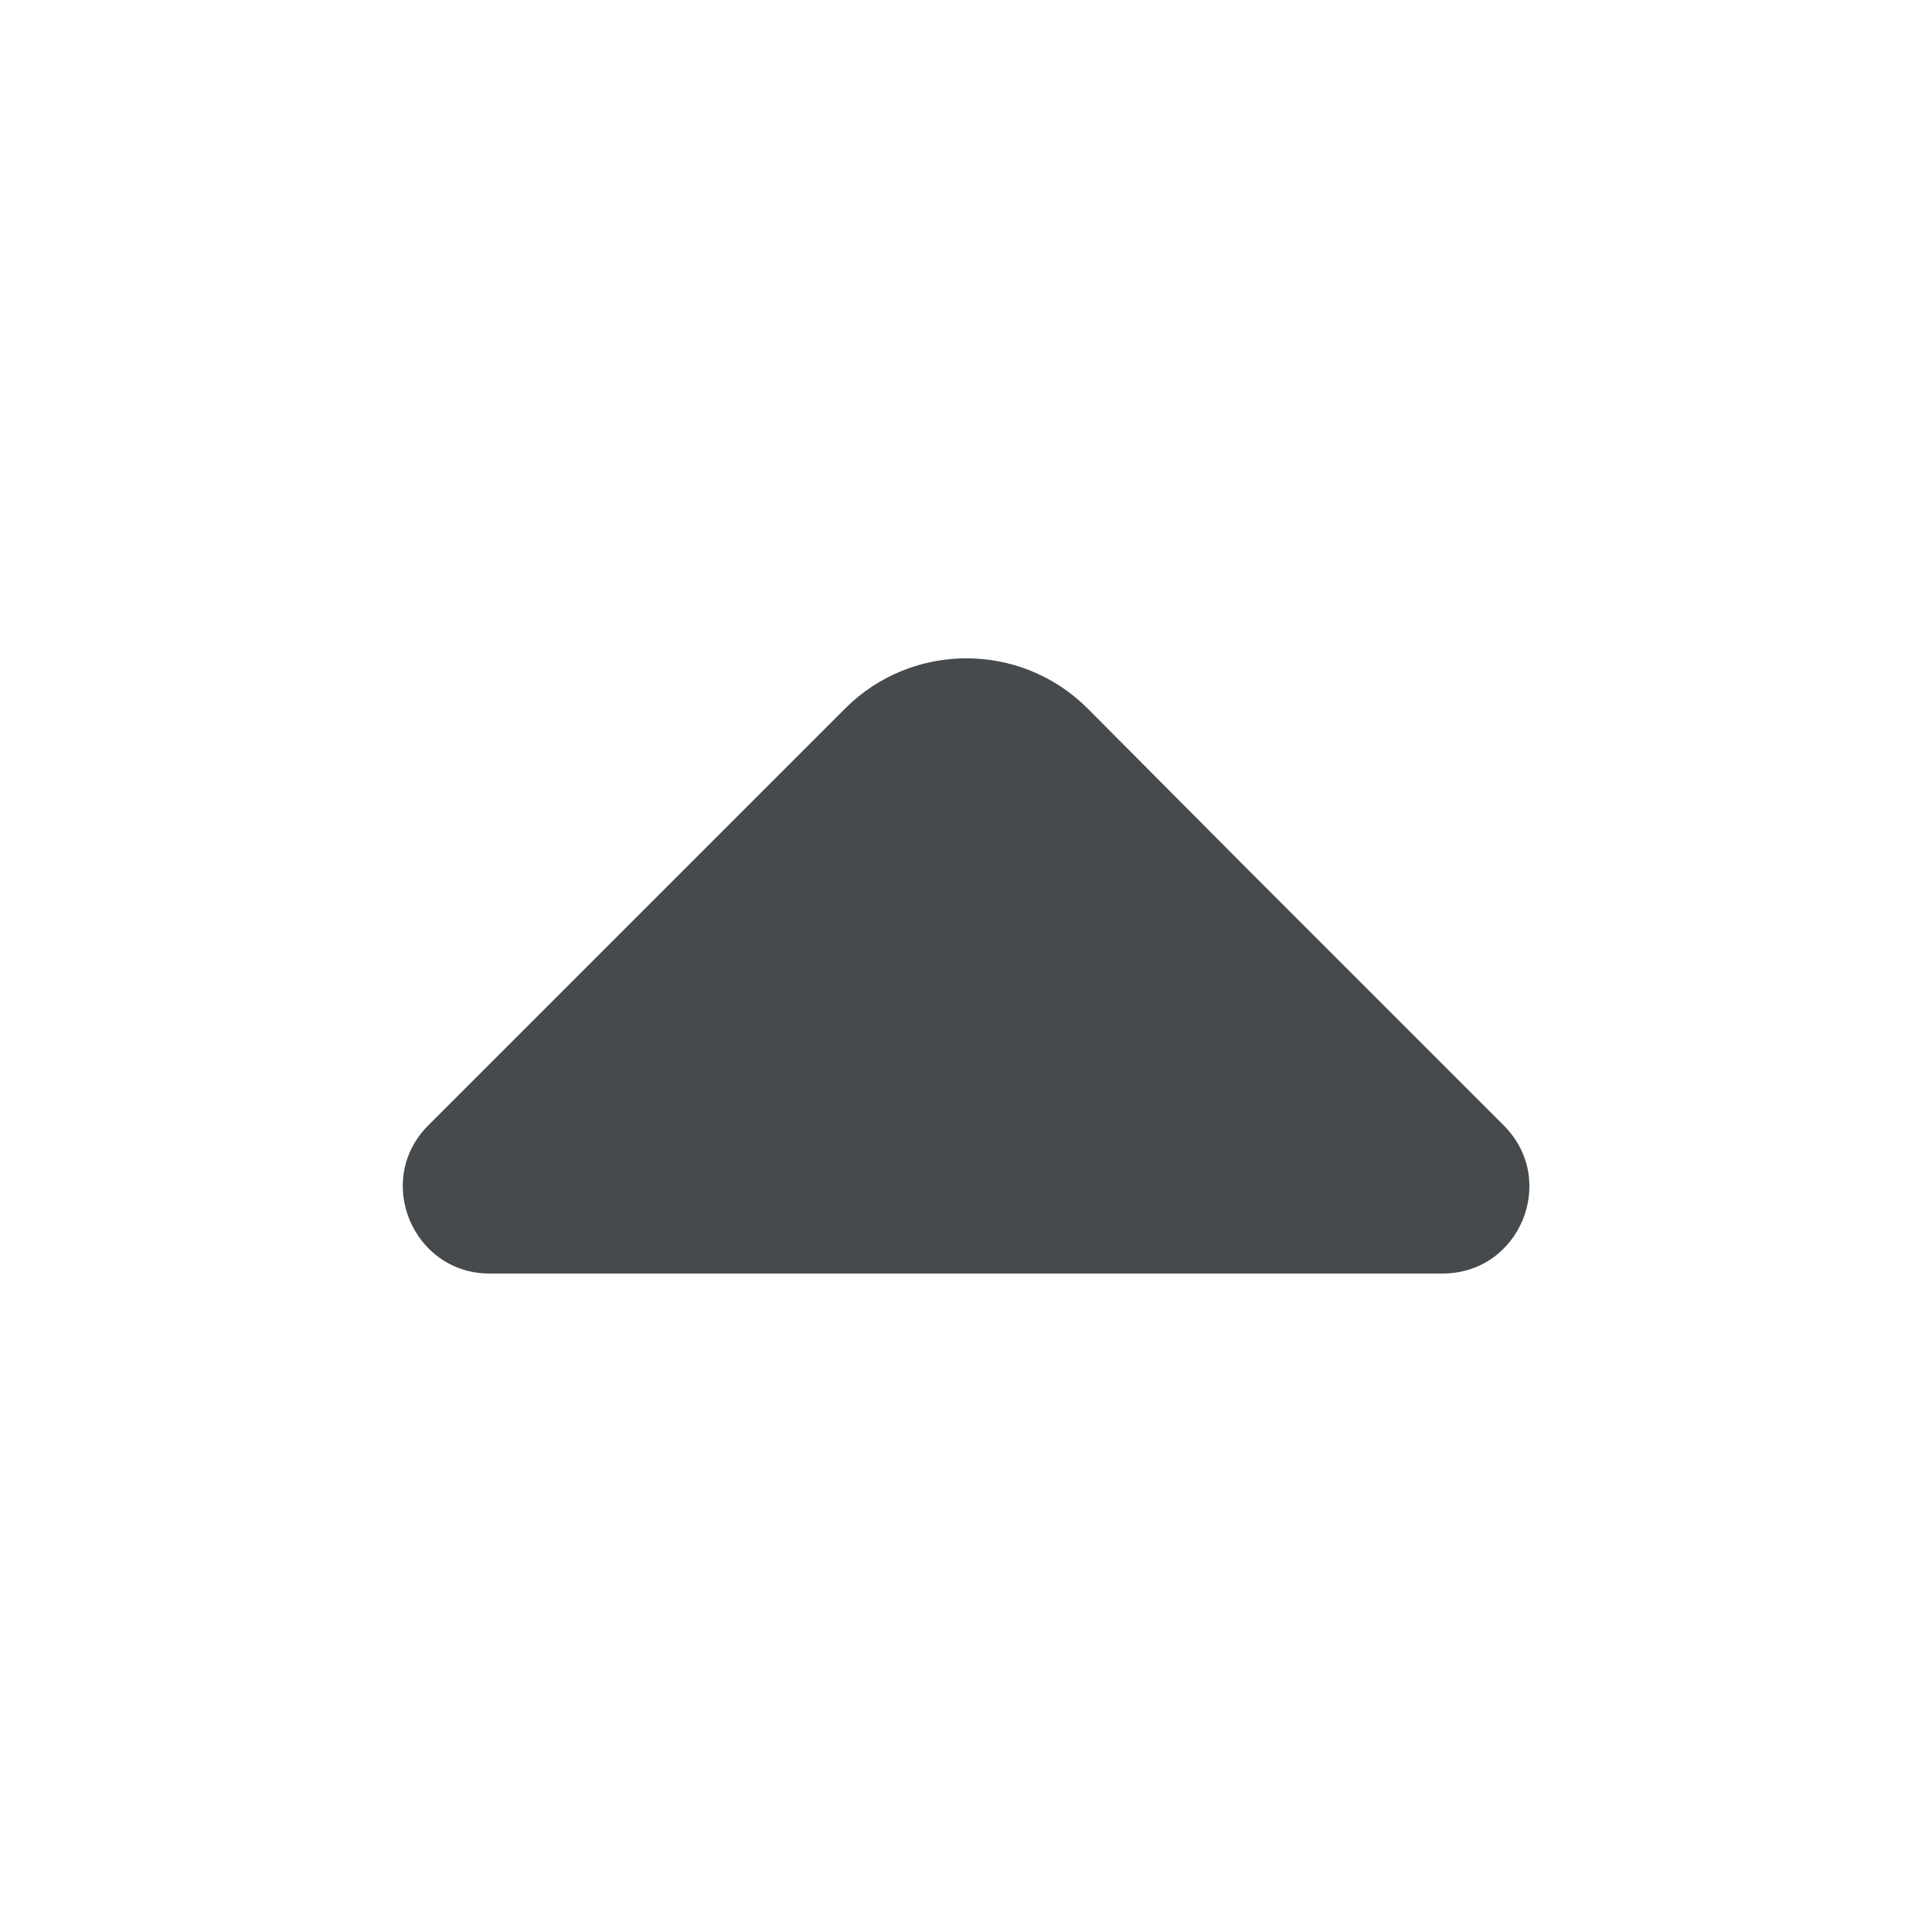 <svg width="40" height="40" viewBox="0 0 40 40" fill="none" xmlns="http://www.w3.org/2000/svg">
<g id="vuesax/bold/arrow-up">
<g id="arrow-up">
<path id="Vector" d="M31.133 23.3L25.783 17.95L22.517 14.667C21.133 13.284 18.883 13.284 17.5 14.667L8.867 23.3C7.733 24.434 8.55 26.367 10.133 26.367H19.483H29.867C31.467 26.367 32.267 24.434 31.133 23.3Z" fill="#474A4D"/>
</g>
</g>
</svg>
